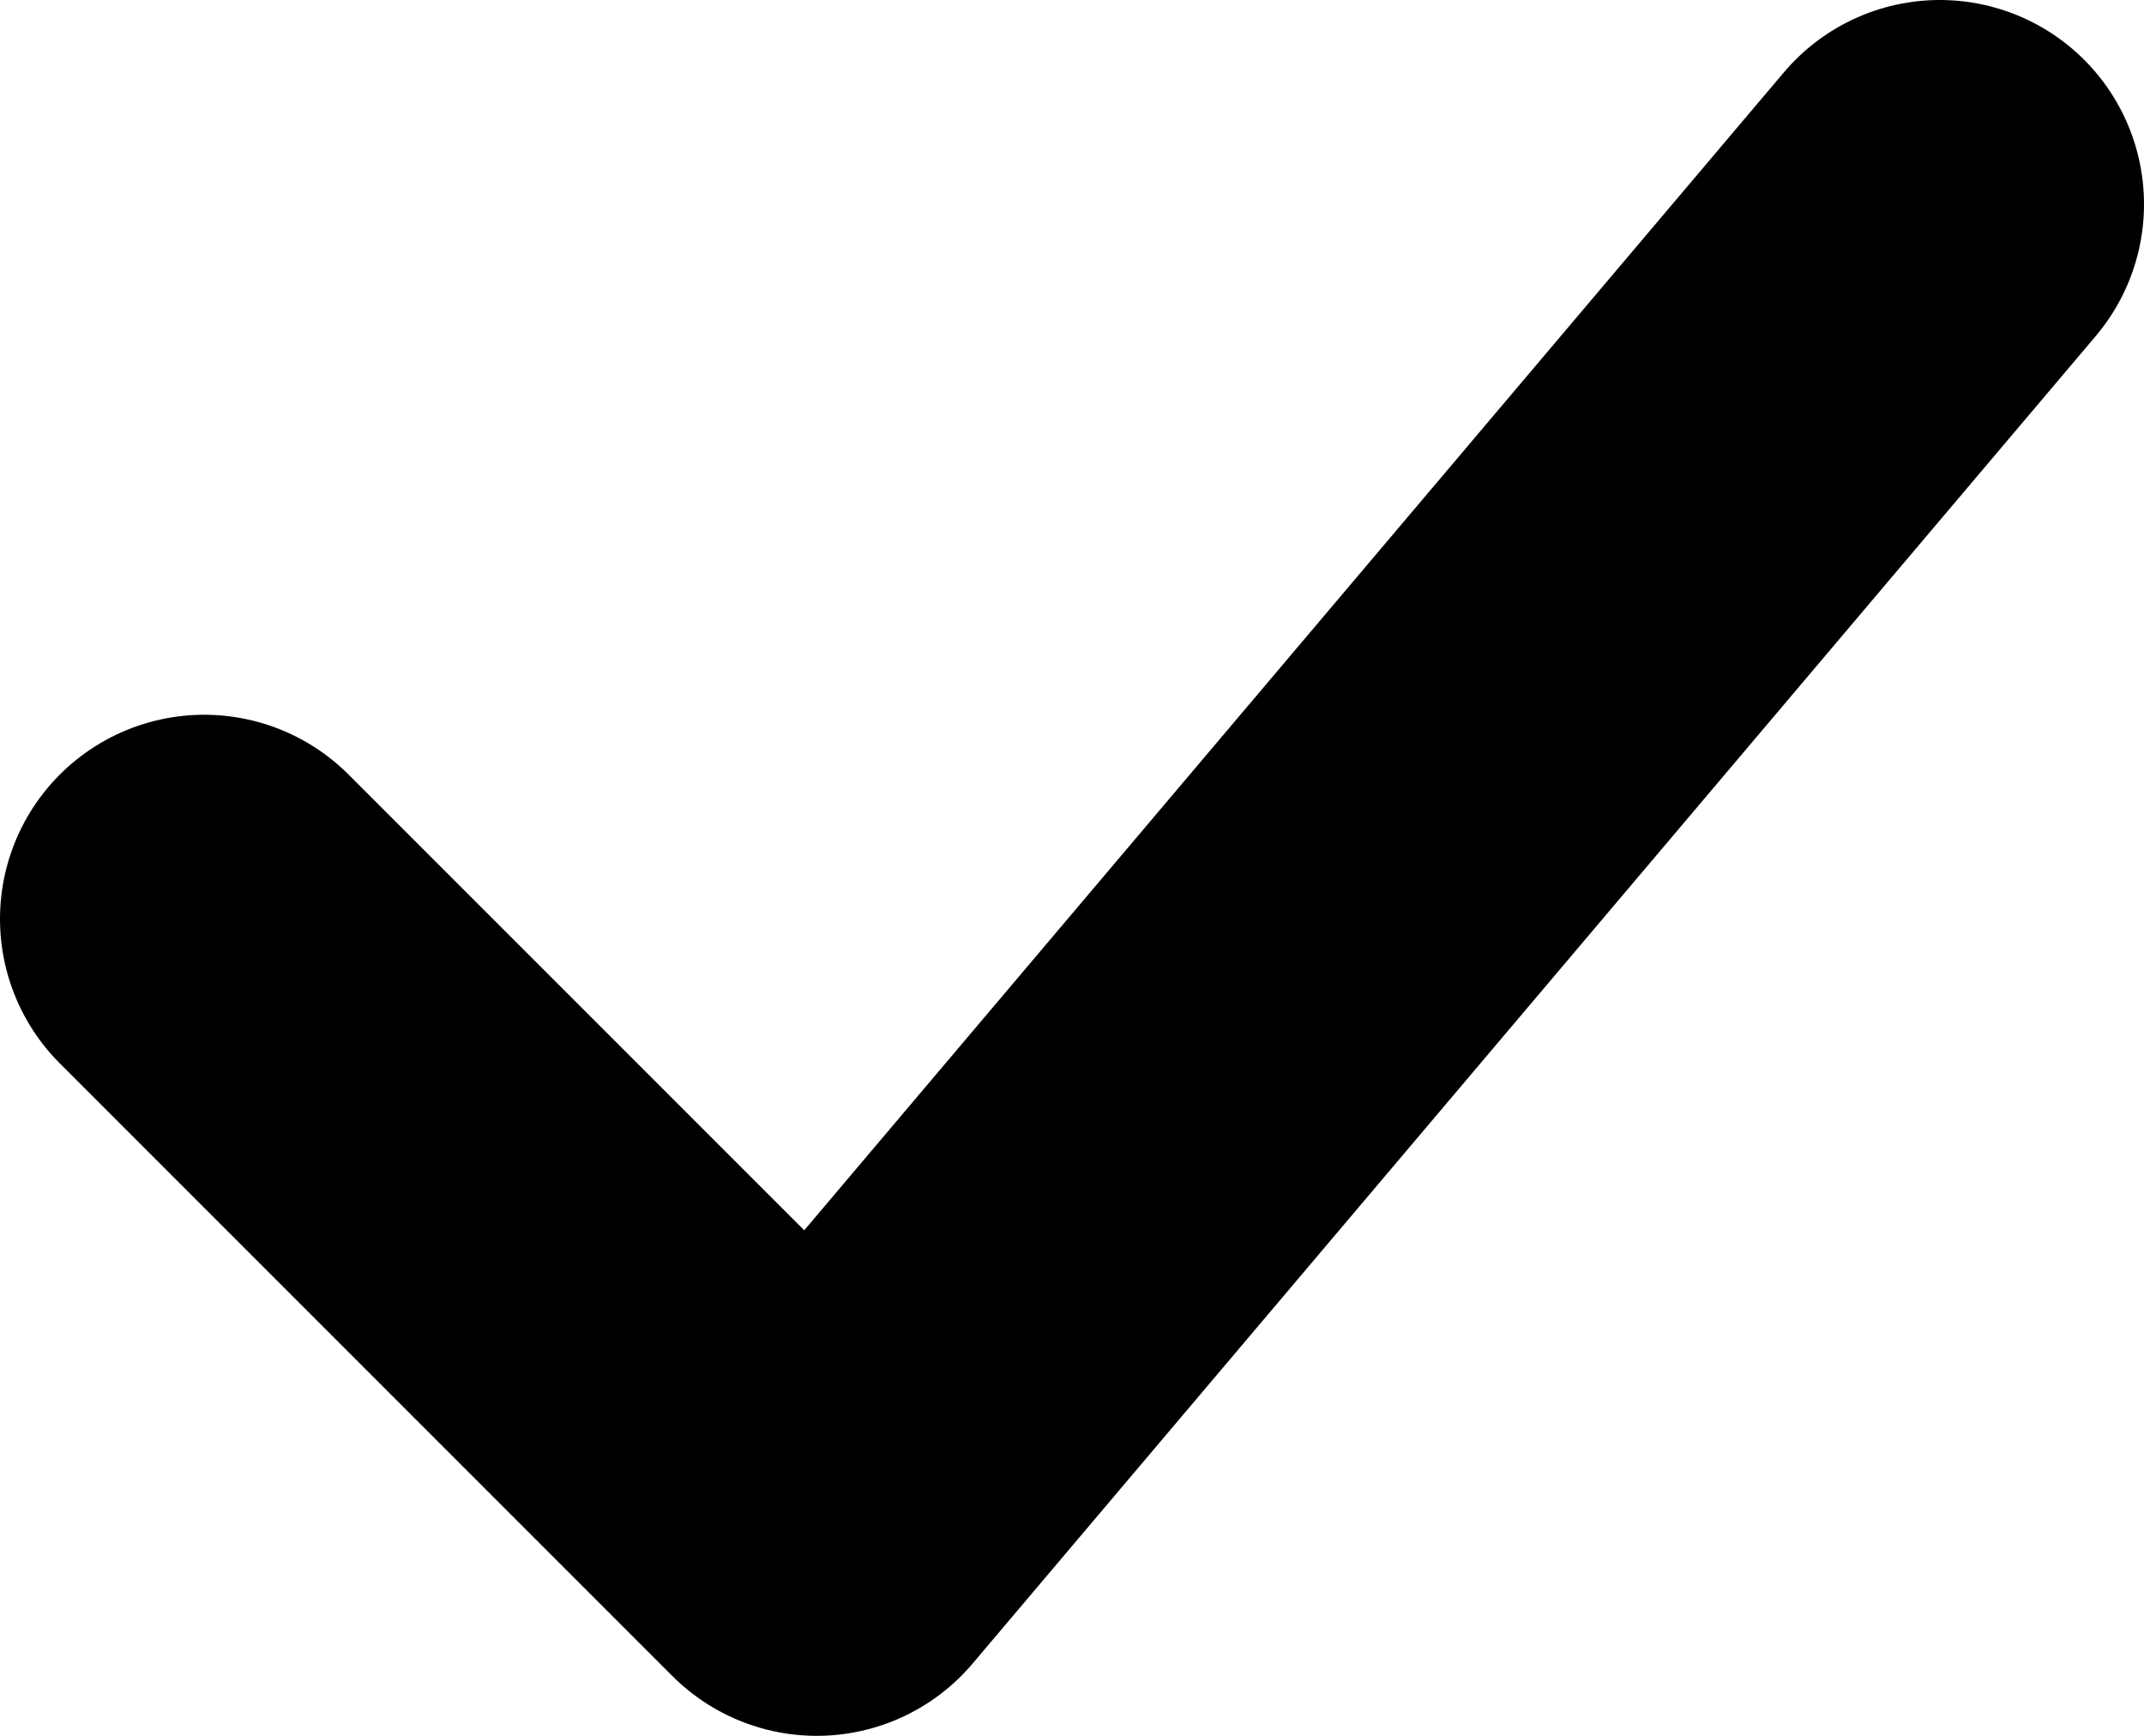 <svg xmlns="http://www.w3.org/2000/svg" width="10.5" height="8.5" viewBox="0 0 10.5 8.5"><path d="M1 4.5l3 3L9.5 1" fill="none" stroke="currentColor" stroke-width="2" stroke-linecap="round" stroke-linejoin="round"/></svg>